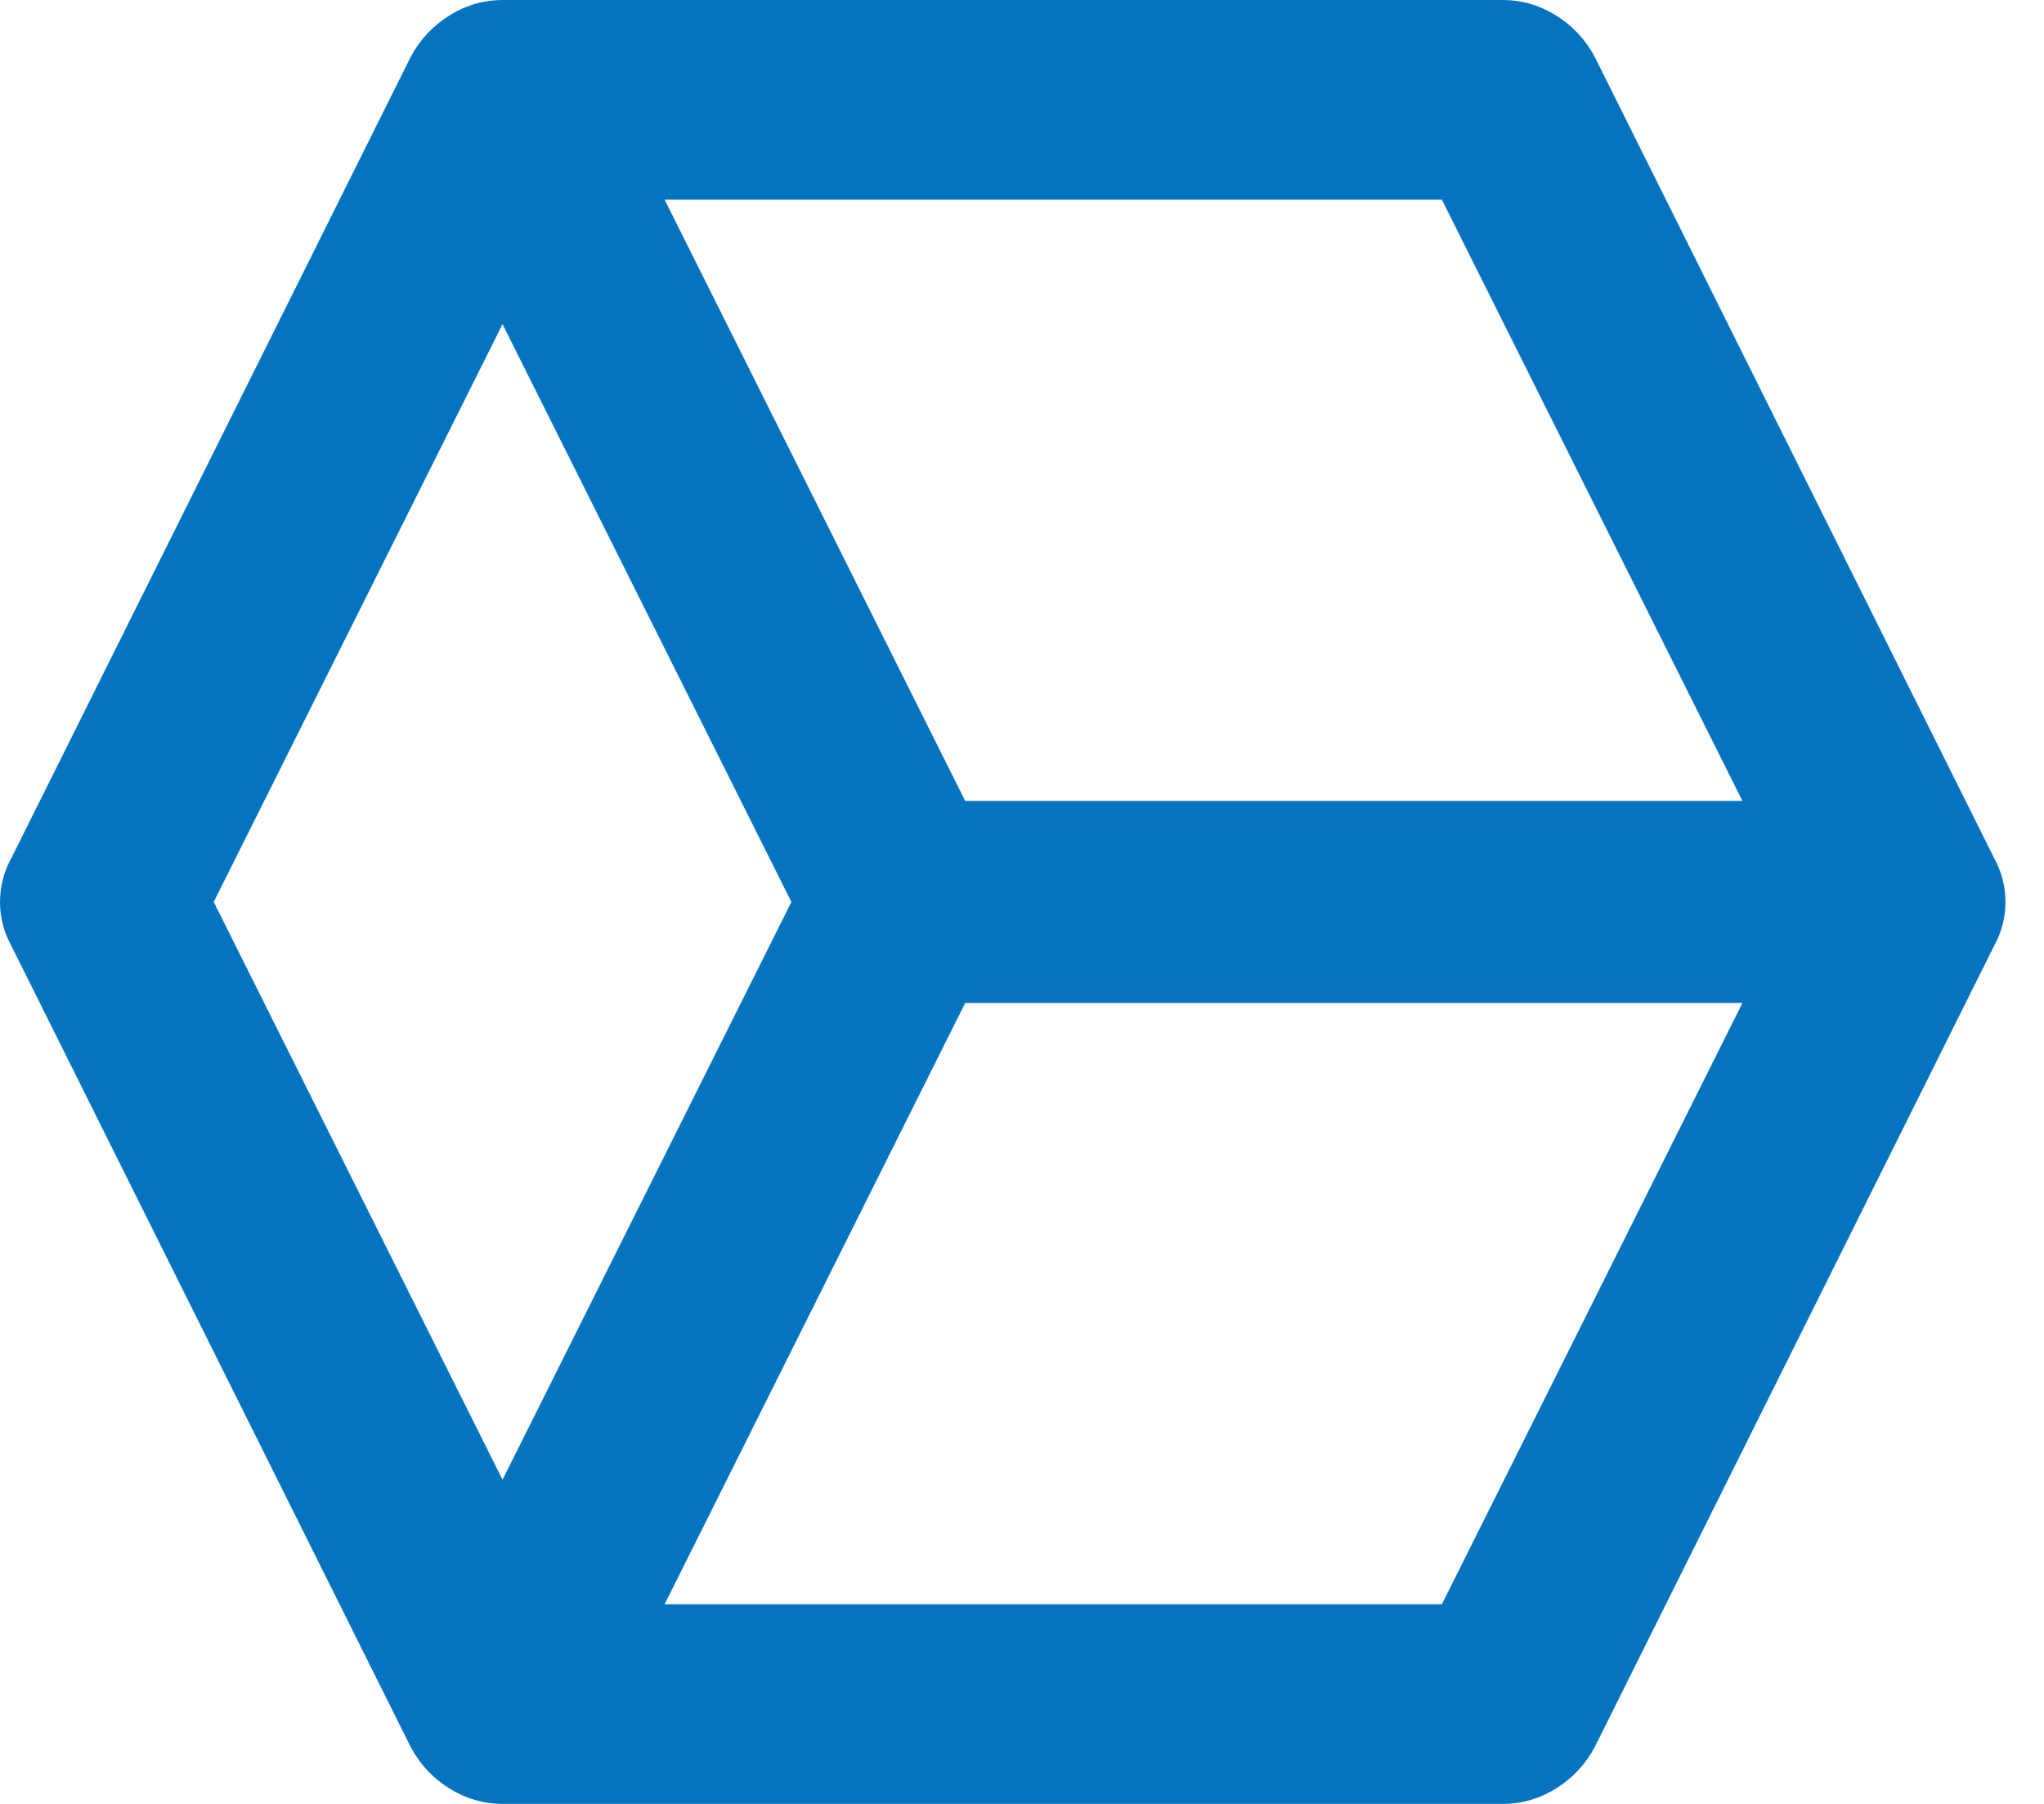 <svg width="34" height="30" viewBox="0 0 34 30" fill="none" xmlns="http://www.w3.org/2000/svg">
<path d="M26.523 0.938C26.367 0.651 26.152 0.423 25.879 0.254C25.605 0.085 25.312 0 25 0H8.359C8.047 0 7.754 0.085 7.48 0.254C7.207 0.423 6.992 0.651 6.836 0.938L0.195 14.258C0.065 14.492 0 14.74 0 15C0 15.26 0.065 15.508 0.195 15.742L6.836 29.062C6.992 29.349 7.207 29.577 7.48 29.746C7.754 29.915 8.047 30 8.359 30H25C25.312 30 25.605 29.915 25.879 29.746C26.152 29.577 26.367 29.349 26.523 29.062L33.164 15.742C33.294 15.508 33.359 15.26 33.359 15C33.359 14.74 33.294 14.492 33.164 14.258L26.523 0.938ZM28.984 13.32H16.055L11.055 3.32H23.984L28.984 13.32ZM3.555 15L8.359 5.391L13.164 15L8.359 24.609L3.555 15ZM23.984 26.68H11.055L16.055 16.68H28.984L23.984 26.68Z" fill="#0573BF"/>
</svg>
